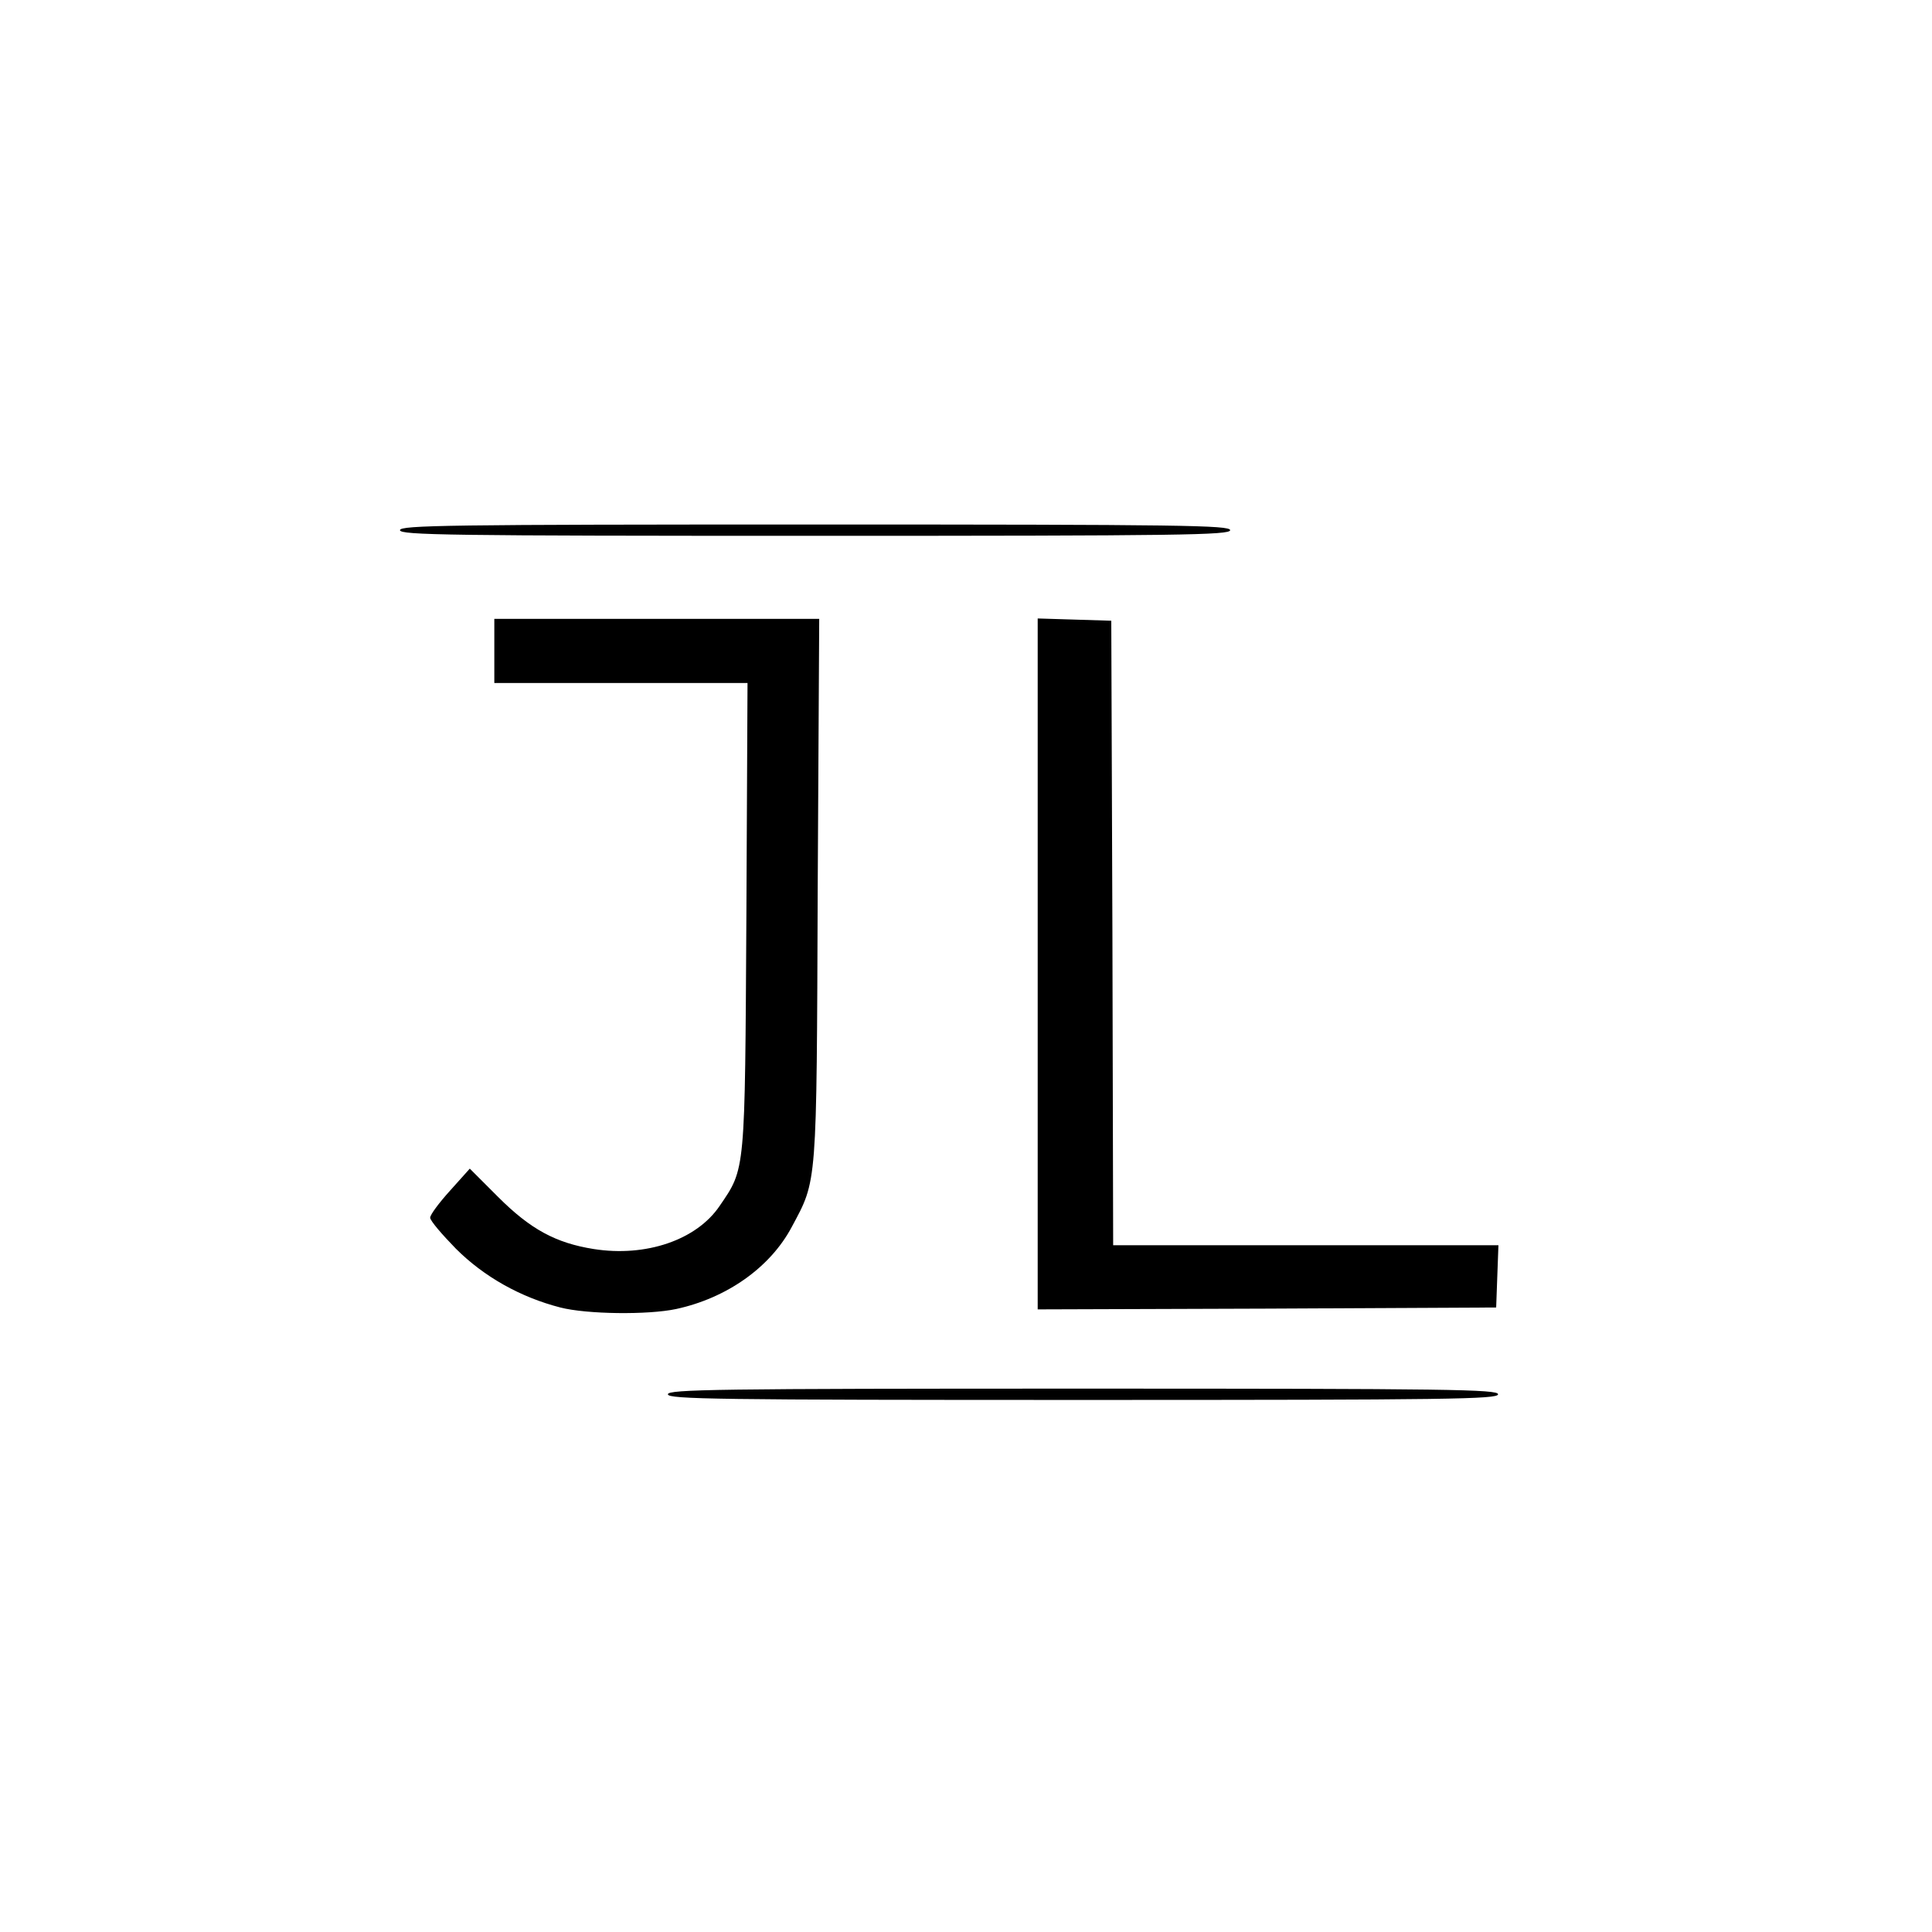 <?xml version="1.0" standalone="no"?>
<!DOCTYPE svg PUBLIC "-//W3C//DTD SVG 20010904//EN"
 "http://www.w3.org/TR/2001/REC-SVG-20010904/DTD/svg10.dtd">
<svg version="1.0" xmlns="http://www.w3.org/2000/svg"
 width="512pt" height="512pt" viewBox="0 0 512 512"
 preserveAspectRatio="xMidYMid meet">
<g transform="translate(0,512) scale(0.1,-0.1)"
fill="#000000" stroke="none">
<path d="M1060 3715 c0 -13 129 -15 1100 -15 971 0 1100 2 1100 15 0 13 -129
15 -1100 15 -971 0 -1100 -2 -1100 -15z"/>
<path d="M1310 3395 l0 -85 335 0 336 0 -3 -617 c-4 -684 -2 -668 -71 -769
-61 -90 -195 -136 -334 -114 -100 16 -167 52 -253 138 l-75 75 -52 -58 c-29
-32 -53 -64 -53 -72 0 -8 31 -44 68 -82 75 -75 172 -129 277 -156 70 -18 232
-20 307 -4 134 29 249 110 306 217 68 127 66 102 69 895 l4 717 -431 0 -430 0
0 -85z"/>
<path d="M2750 2565 l0 -915 608 2 607 3 3 83 3 82 -511 0 -510 0 -2 828 -3
827 -97 3 -98 3 0 -916z"/>
<path d="M1770 1425 c0 -13 129 -15 1100 -15 971 0 1100 2 1100 15 0 13 -129
15 -1100 15 -971 0 -1100 -2 -1100 -15z"/>
</g>
</svg>
